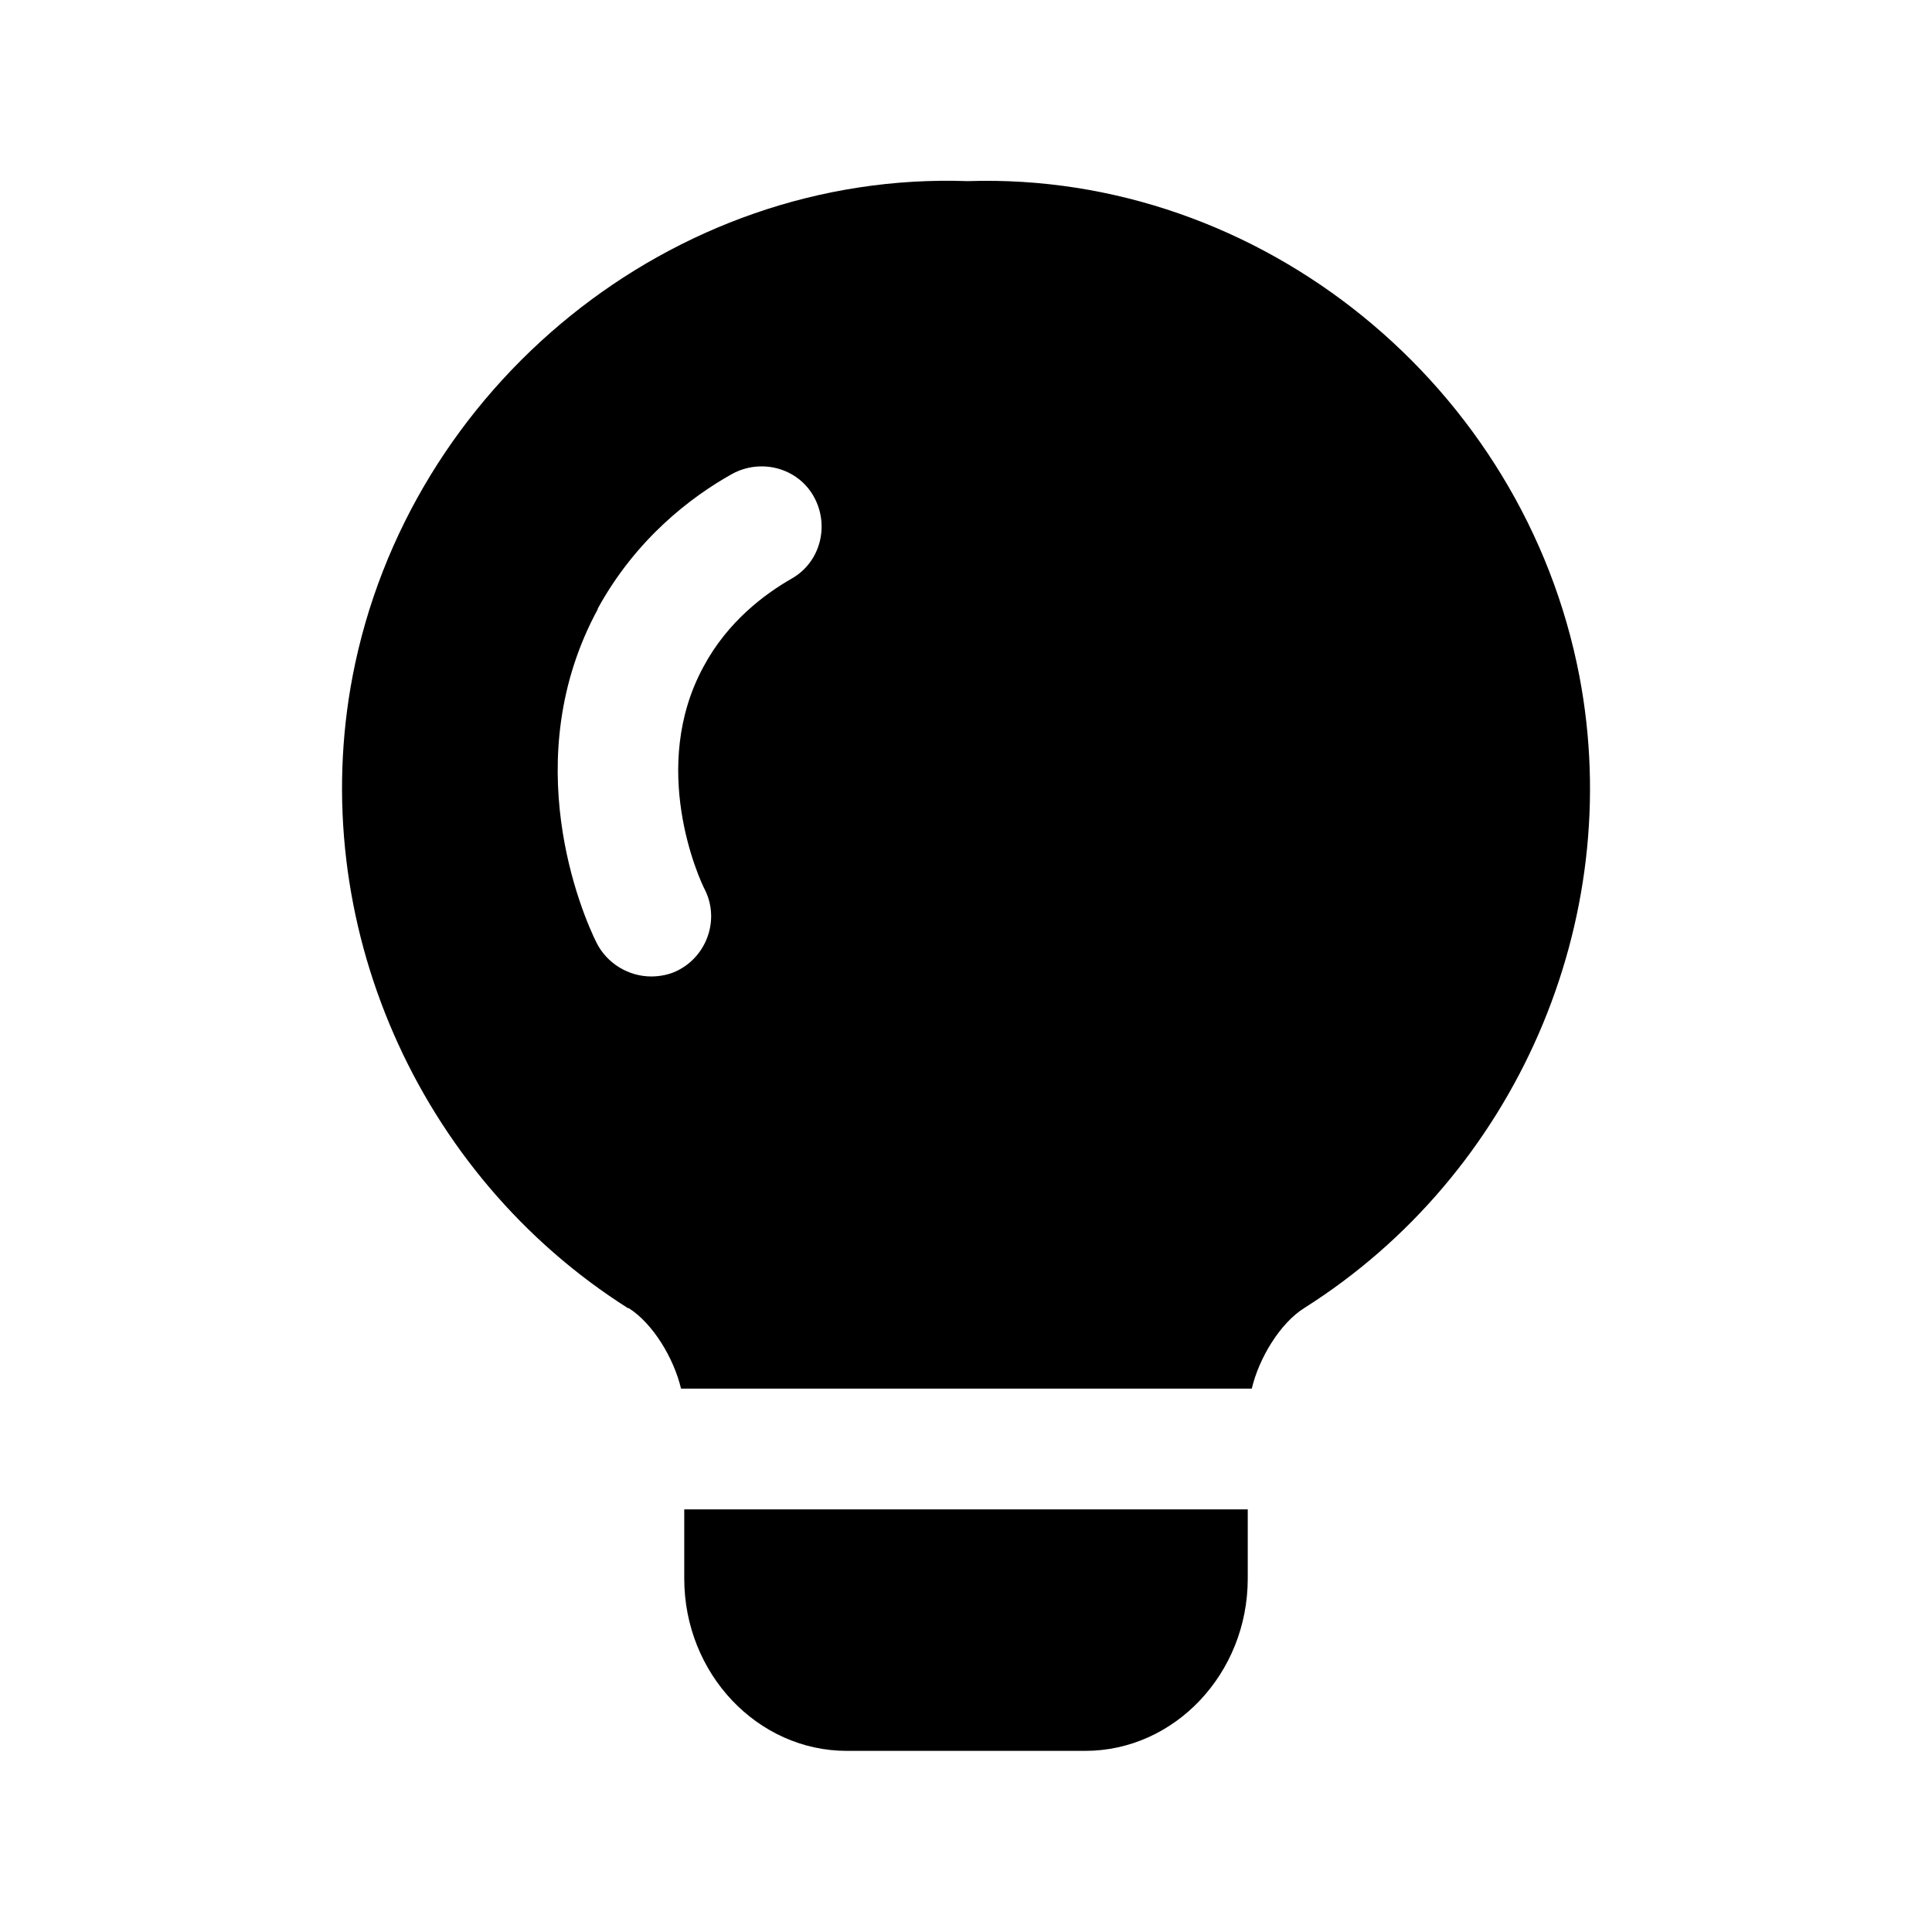 <svg width="24" height="24" viewBox="0 0 24 24" fill="none" xmlns="http://www.w3.org/2000/svg">
<path d="M7.81 16.25C8.11 16.44 8.37 16.87 8.46 17.25H15.55C15.64 16.87 15.9 16.44 16.2 16.25C18.83 14.59 20.2 11.44 19.62 8.4C18.93 4.8 15.67 2.13 12.02 2.25C8.35 2.12 5.07 4.8 4.38 8.4C3.8 11.44 5.18 14.59 7.8 16.25H7.81ZM7.42 7.57C7.9 6.69 8.59 6.17 9.09 5.89C9.45 5.69 9.91 5.81 10.11 6.17C10.31 6.53 10.19 6.99 9.83 7.19C9.5 7.38 9.04 7.72 8.74 8.28C8.06 9.53 8.68 10.91 8.76 11.06C8.94 11.43 8.78 11.88 8.41 12.06C8.31 12.11 8.19 12.13 8.09 12.13C7.81 12.13 7.54 11.97 7.41 11.71C7.23 11.35 6.41 9.43 7.43 7.56L7.42 7.57Z" fill="black"/>
<path d="M8.5 18.75V19.61C8.5 20.79 9.41 21.75 10.52 21.75H13.48C14.59 21.75 15.5 20.79 15.5 19.61V18.75H8.5Z" fill="black"/>
</svg>

